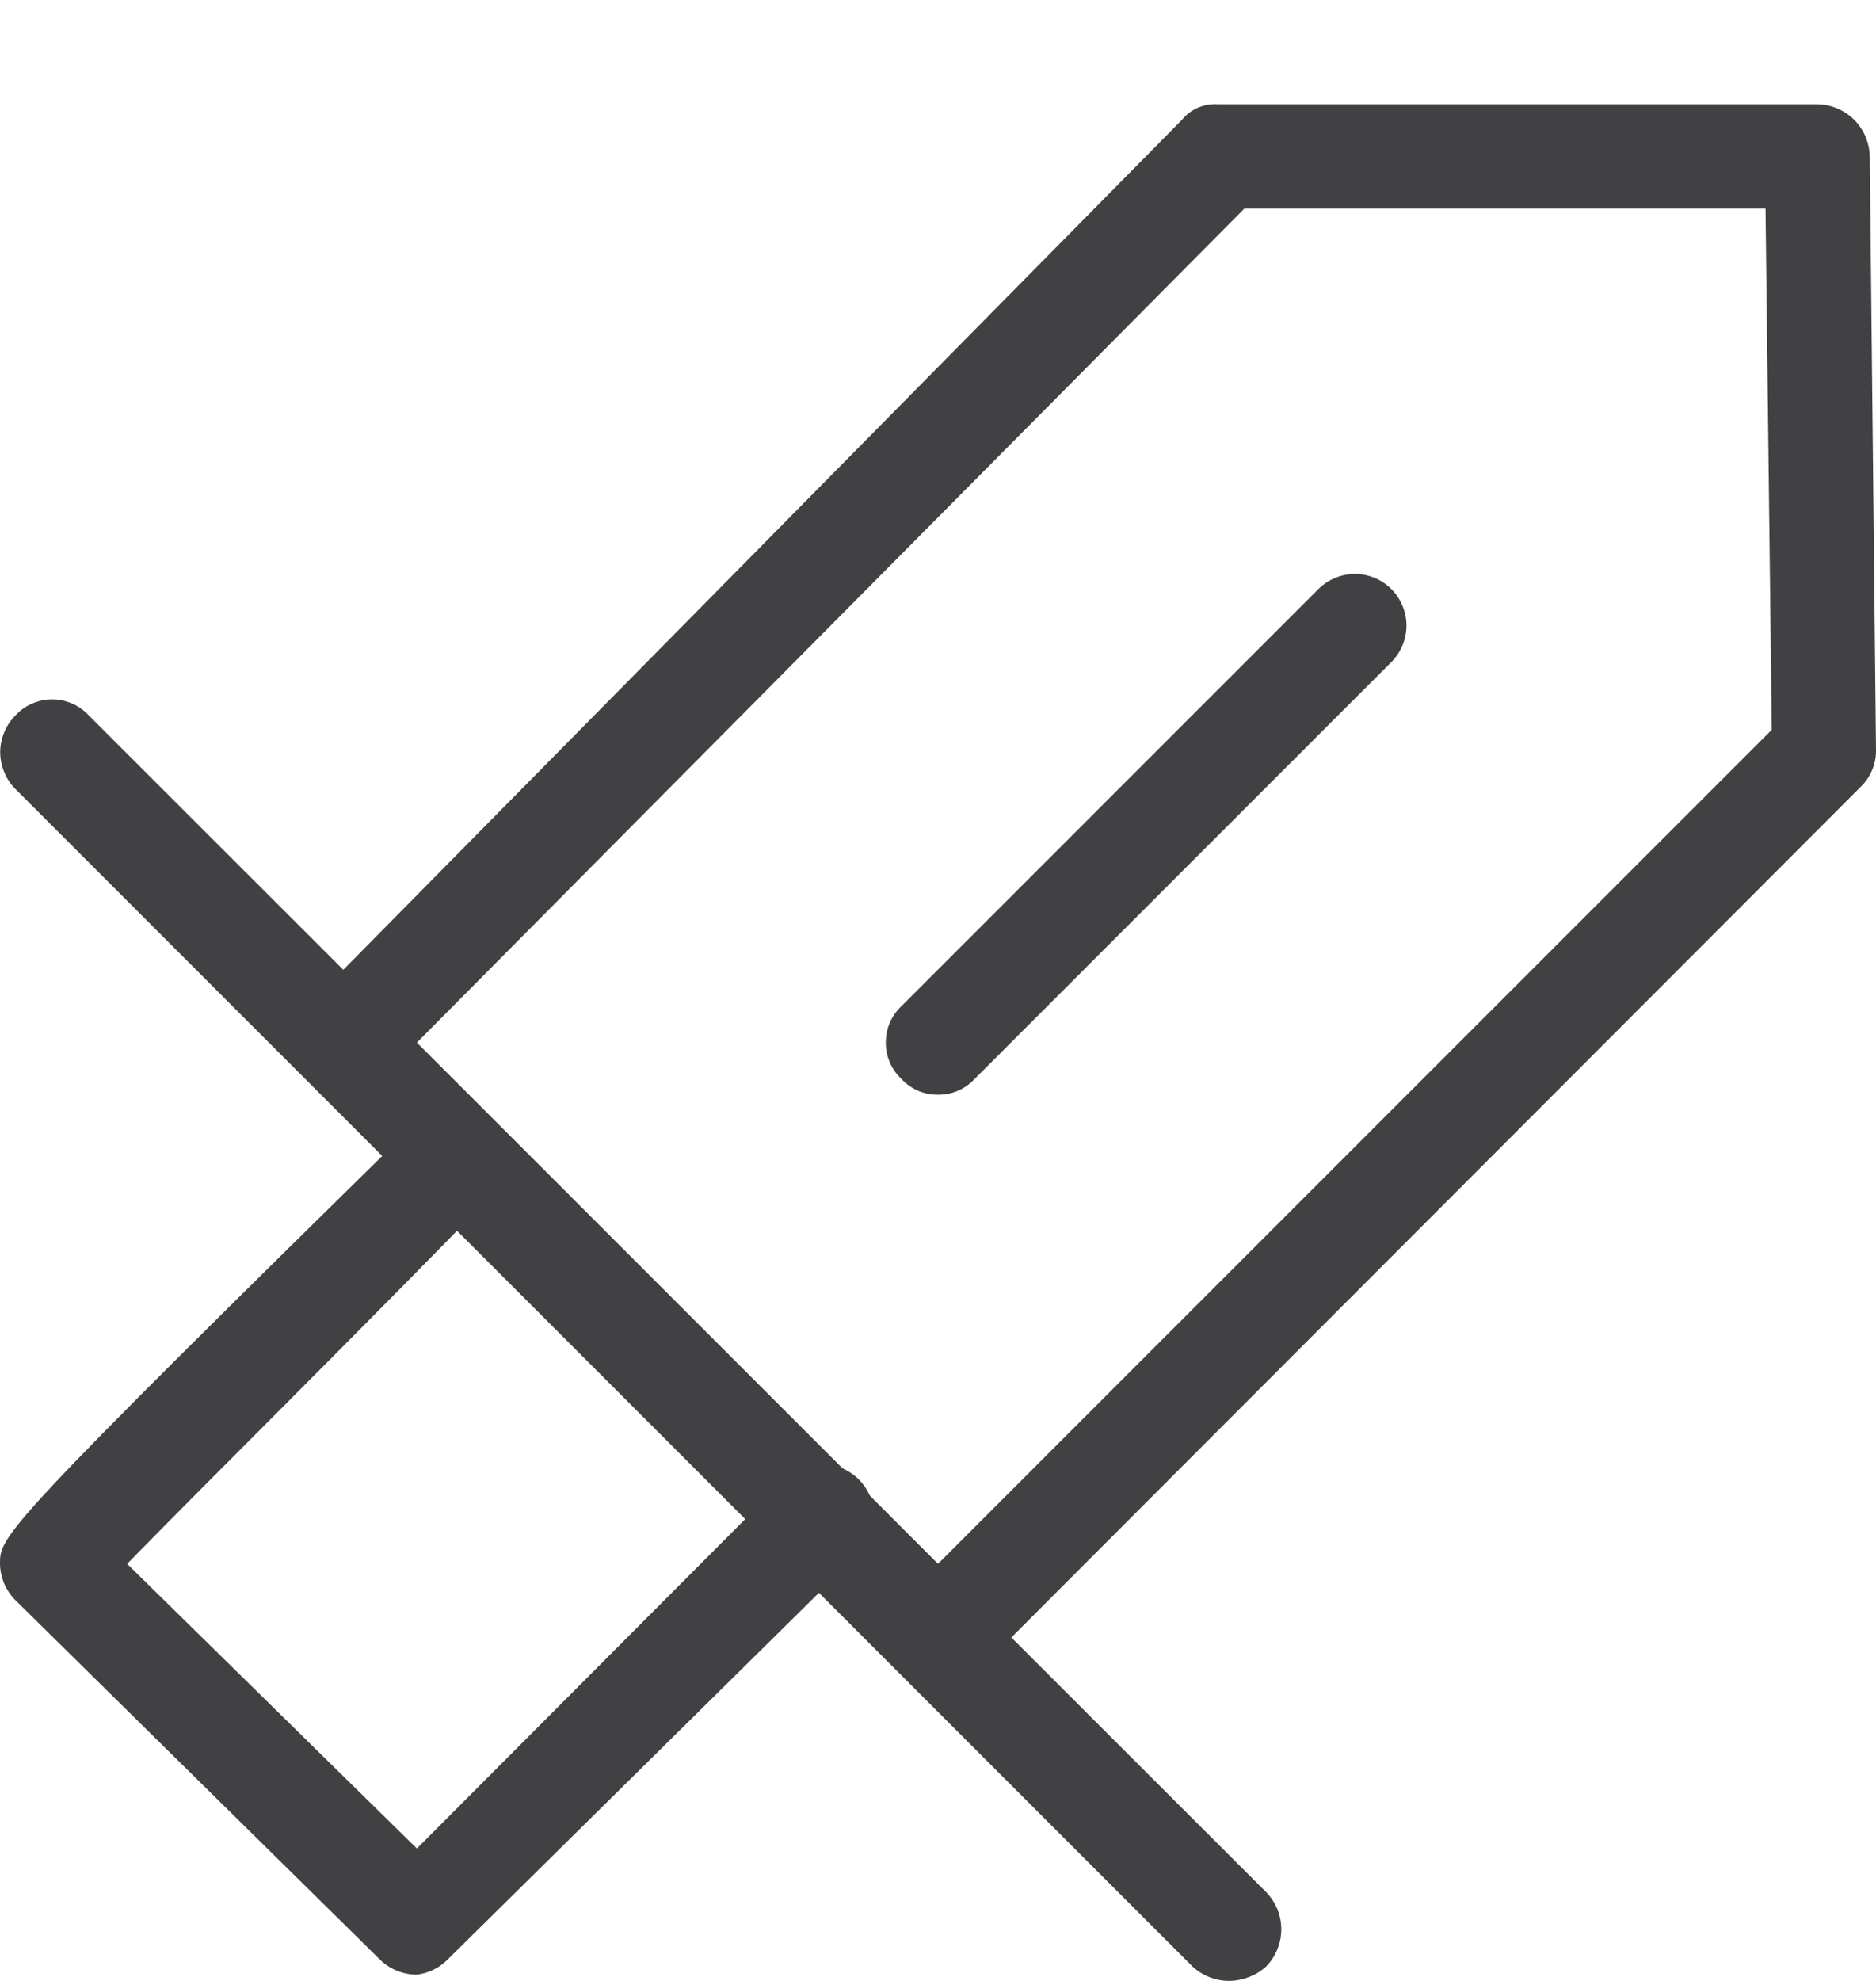 <svg width="18" height="19" viewBox="0 0 18 19" fill="none" xmlns="http://www.w3.org/2000/svg">
<path d="M9 16.21C8.868 16.208 8.742 16.154 8.65 16.06L2.95 10.36C2.903 10.313 2.866 10.258 2.84 10.197C2.815 10.136 2.802 10.071 2.802 10.005C2.802 9.939 2.815 9.874 2.84 9.813C2.866 9.752 2.903 9.697 2.95 9.65L11.34 1.15C11.382 1.099 11.435 1.058 11.496 1.032C11.557 1.006 11.624 0.995 11.69 1H17.44C17.572 1.003 17.697 1.056 17.791 1.149C17.884 1.243 17.937 1.368 17.94 1.5L18 7.19C18.002 7.257 17.989 7.324 17.963 7.386C17.937 7.448 17.899 7.504 17.85 7.55L9.35 16.06C9.257 16.153 9.132 16.207 9 16.21ZM4 10L9 15L17 7L16.94 2H11.94L4 10Z" fill="#414042"/>
<path d="M11.79 19C11.66 18.999 11.535 18.949 11.44 18.86L0.15 7.57C0.103 7.524 0.066 7.468 0.041 7.407C0.015 7.346 0.002 7.281 0.002 7.215C0.002 7.149 0.015 7.084 0.041 7.023C0.066 6.962 0.103 6.907 0.15 6.86C0.195 6.812 0.249 6.774 0.309 6.748C0.37 6.722 0.434 6.708 0.5 6.708C0.566 6.708 0.631 6.722 0.691 6.748C0.751 6.774 0.805 6.812 0.85 6.86L12.15 18.15C12.242 18.245 12.294 18.372 12.294 18.505C12.294 18.637 12.242 18.765 12.15 18.86C12.052 18.95 11.923 18.999 11.79 19Z" fill="#414042"/>
<path d="M4 18.94C3.865 18.94 3.735 18.886 3.64 18.79L0.17 15.37C0.118 15.323 0.076 15.266 0.046 15.203C0.017 15.139 0.001 15.07 0 15C0 14.73 0 14.69 4 10.76C4.046 10.713 4.102 10.676 4.163 10.65C4.224 10.625 4.289 10.612 4.355 10.612C4.421 10.612 4.486 10.625 4.547 10.65C4.608 10.676 4.664 10.713 4.71 10.76C4.802 10.855 4.854 10.982 4.854 11.115C4.854 11.248 4.802 11.375 4.71 11.47C3.63 12.59 1.9 14.3 1.22 15L4 17.73L7.53 14.19C7.624 14.096 7.752 14.043 7.885 14.043C8.018 14.043 8.146 14.096 8.24 14.19C8.334 14.284 8.387 14.412 8.387 14.545C8.387 14.678 8.334 14.806 8.24 14.9L4.3 18.79C4.22 18.873 4.114 18.926 4 18.94Z" fill="#414042"/>
<path d="M9 10.5C8.934 10.501 8.869 10.488 8.809 10.462C8.749 10.436 8.695 10.398 8.65 10.35C8.602 10.305 8.564 10.251 8.538 10.191C8.512 10.13 8.499 10.066 8.499 10C8.499 9.934 8.512 9.869 8.538 9.809C8.564 9.749 8.602 9.695 8.65 9.65L12.65 5.65C12.696 5.604 12.751 5.568 12.811 5.543C12.871 5.518 12.935 5.505 13 5.505C13.065 5.505 13.129 5.518 13.19 5.543C13.249 5.568 13.304 5.604 13.35 5.65C13.396 5.696 13.432 5.751 13.457 5.811C13.482 5.871 13.495 5.935 13.495 6C13.495 6.065 13.482 6.129 13.457 6.189C13.432 6.249 13.396 6.304 13.35 6.35L9.35 10.35C9.305 10.398 9.251 10.436 9.191 10.462C9.131 10.488 9.066 10.501 9 10.5Z" fill="#414042"/>
</svg>
